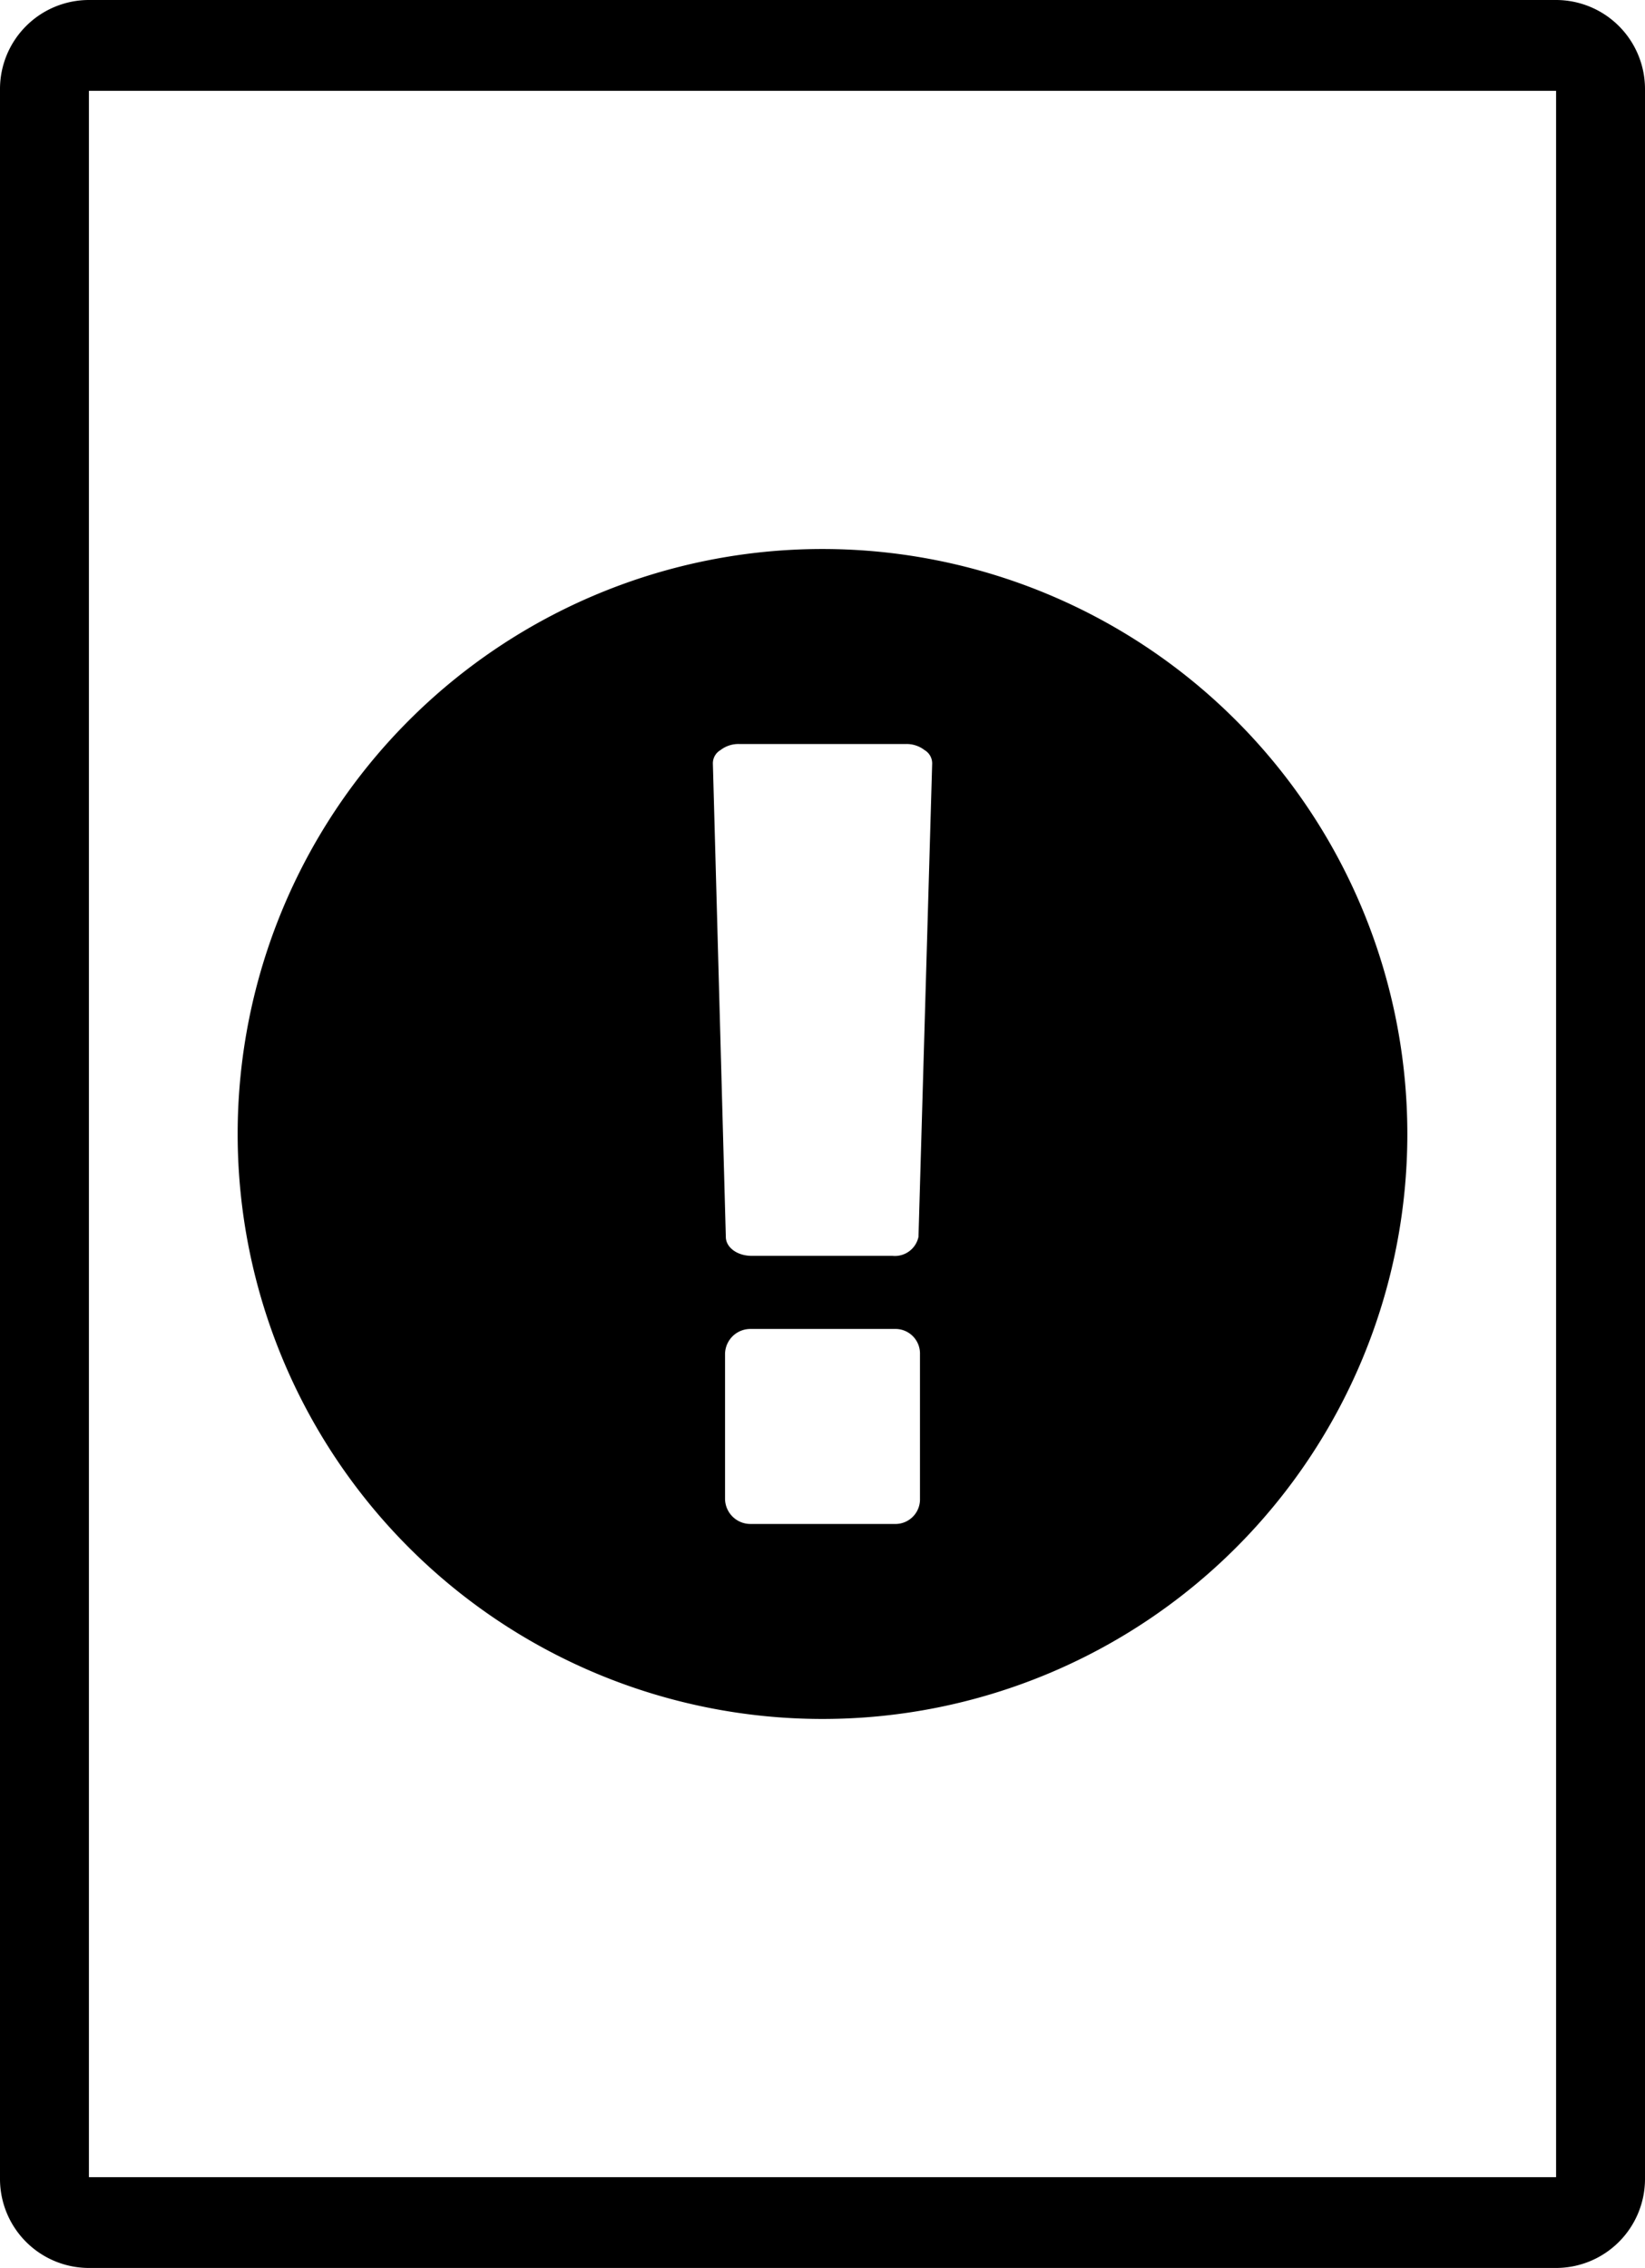 <svg xmlns="http://www.w3.org/2000/svg" width="74" height="102" viewBox="0 0 74 102">
  <title>info</title>
  <g>
    <path d="M63.309,51A26.309,26.309,0,1,1,37,24.691,26.316,26.316,0,0,1,63.309,51ZM41.933,34.352a.69.69,0,0,0-.342-.617,1.322,1.322,0,0,0-.822-.274H33.233a1.317,1.317,0,0,0-.822.274.687.687,0,0,0-.342.617l.582,21.273c0,.479.514.856,1.165.856h6.337a1.083,1.083,0,0,0,1.165-.856ZM41.385,60.9a1.105,1.105,0,0,0-1.062-1.131H33.746a1.14,1.14,0,0,0-1.13,1.131v6.508a1.141,1.141,0,0,0,1.13,1.131h6.577a1.105,1.105,0,0,0,1.062-1.131Z"/>
    <path d="M70,0H4A4.004,4.004,0,0,0,0,4V98a4.004,4.004,0,0,0,4,4H70a4.005,4.005,0,0,0,4-4V4A4.005,4.005,0,0,0,70,0Zm0,97.916H4V4.084H70Z"/>
  </g>
</svg>
